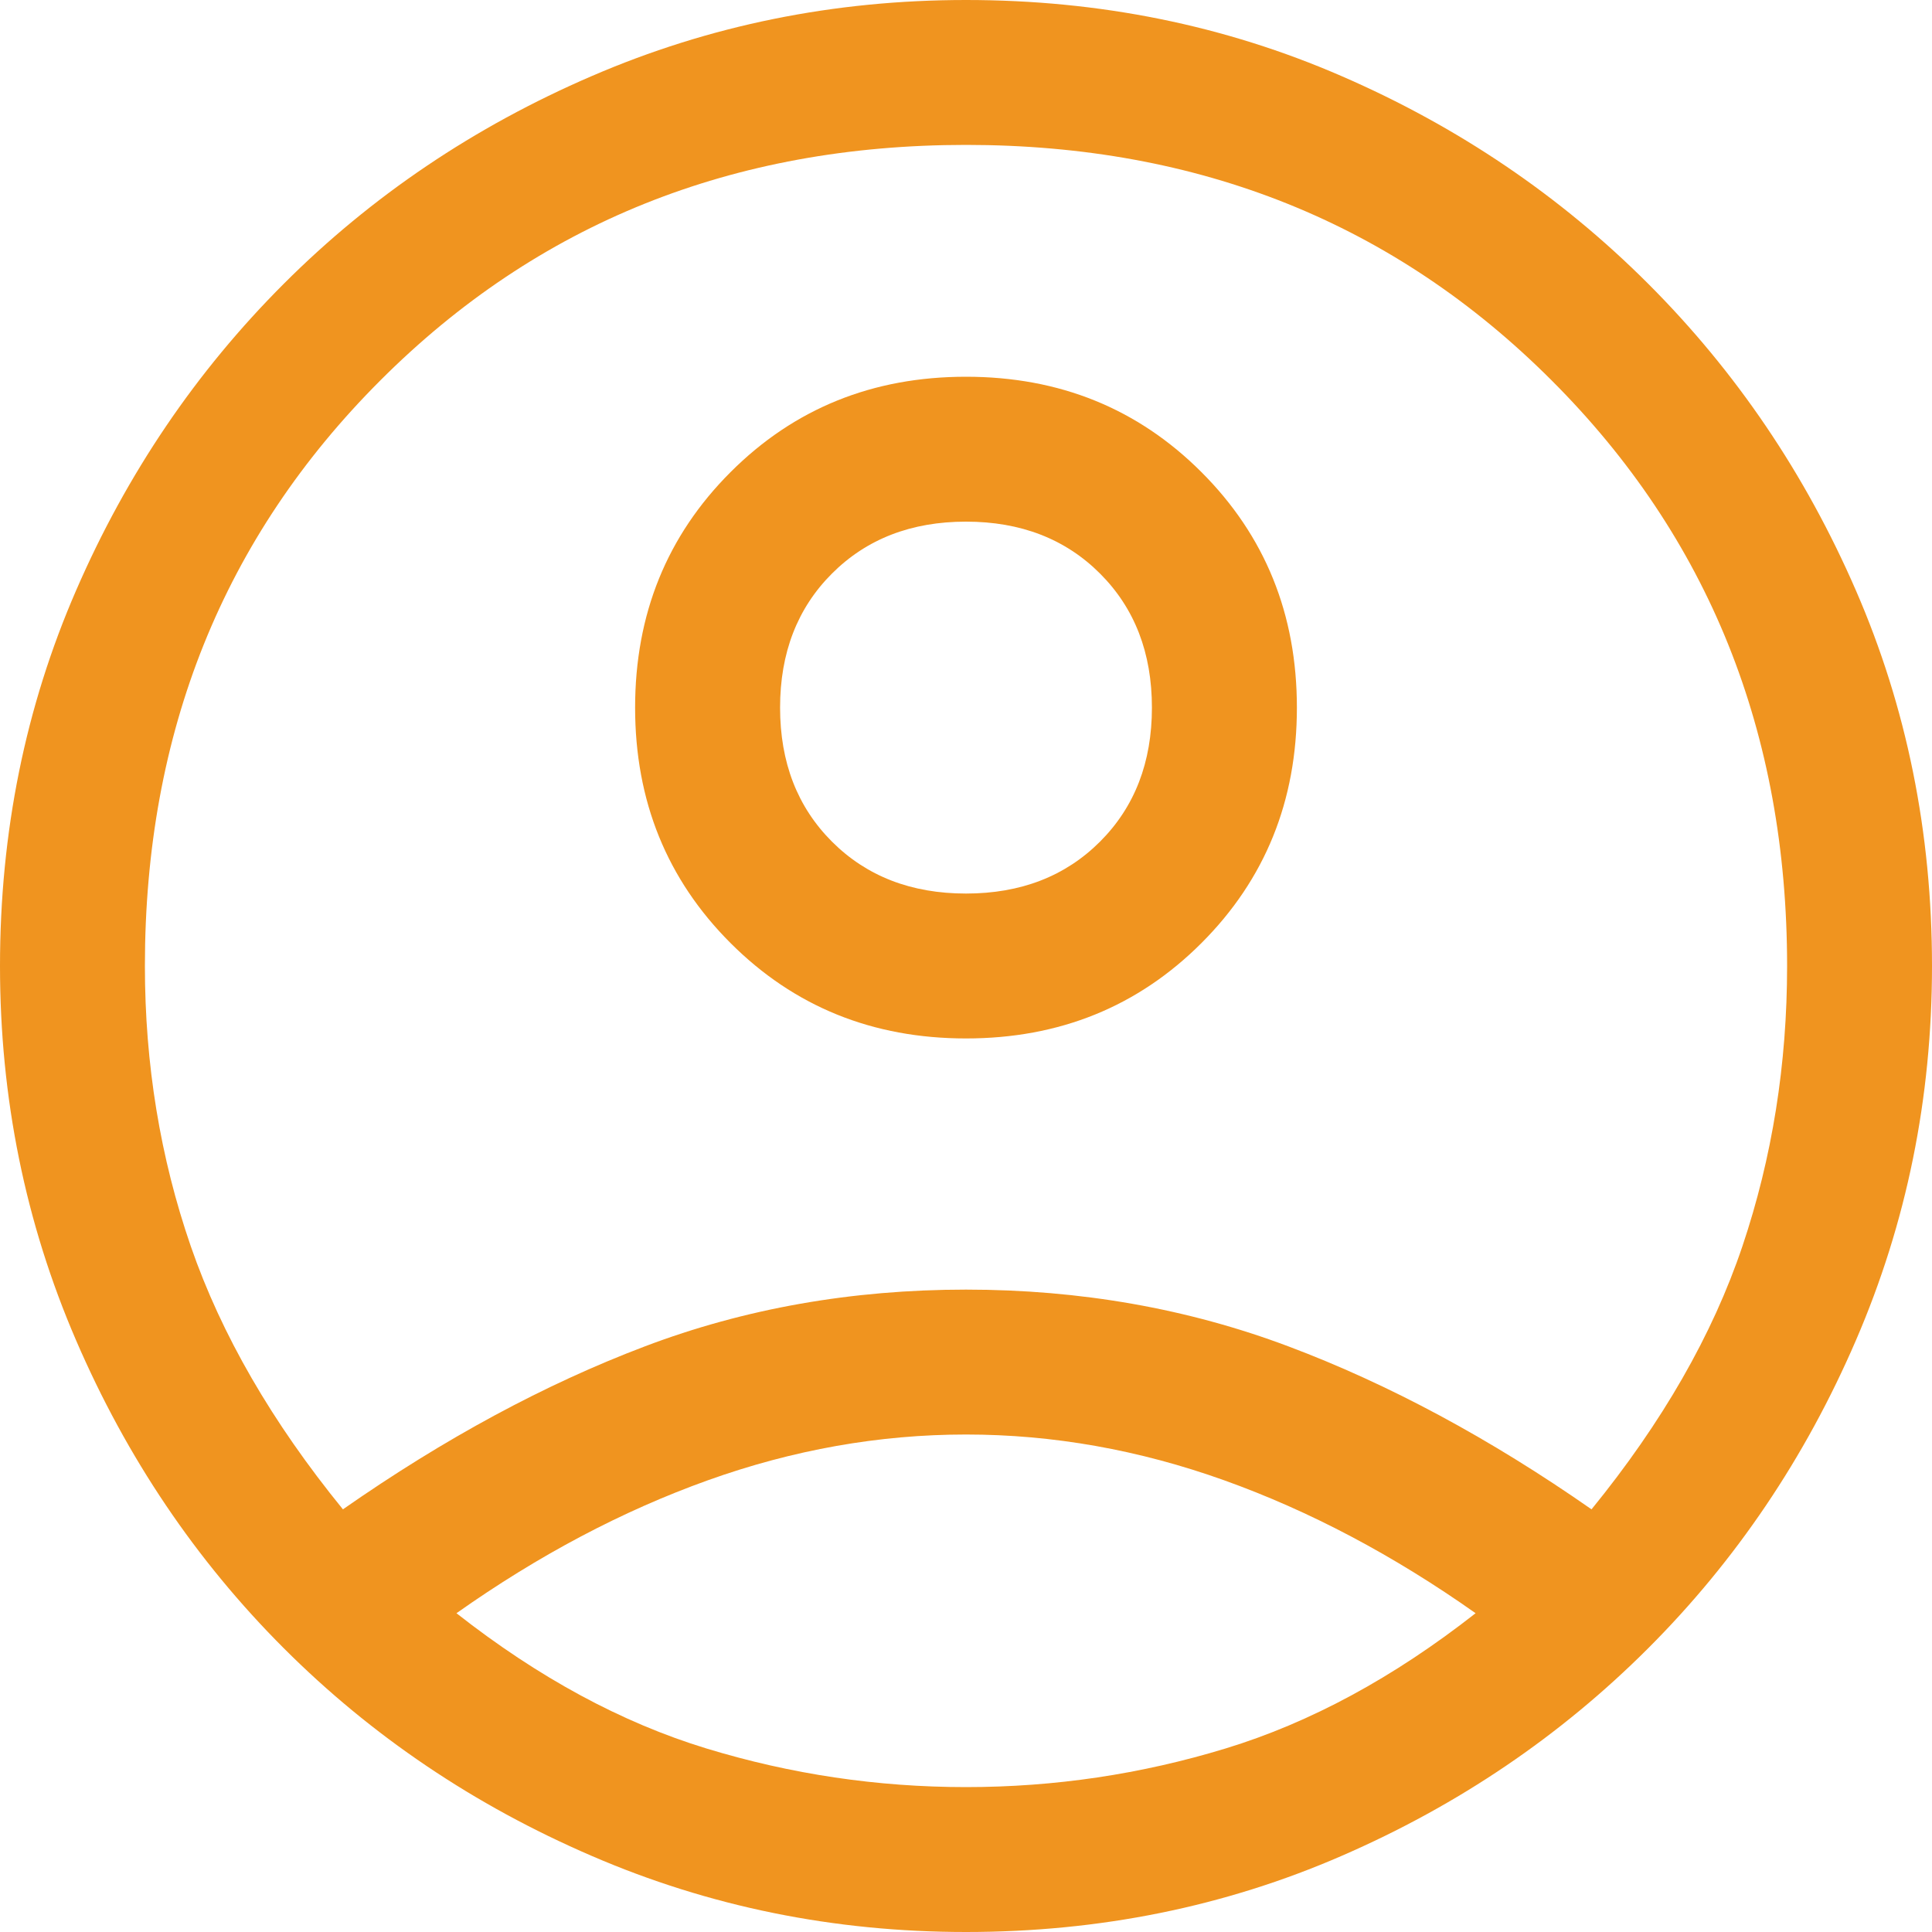 <svg width="26" height="26" viewBox="0 0 26 26" fill="none" xmlns="http://www.w3.org/2000/svg">
<path d="M4.615 20.312C5.98 19.359 7.334 18.628 8.678 18.119C10.021 17.61 11.462 17.355 13 17.355C14.538 17.355 15.985 17.61 17.339 18.119C18.693 18.628 20.052 19.359 21.418 20.312C22.371 19.142 23.048 17.962 23.449 16.77C23.85 15.578 24.05 14.322 24.05 13C24.05 9.858 22.994 7.231 20.881 5.119C18.769 3.006 16.142 1.95 13 1.95C9.858 1.95 7.231 3.006 5.119 5.119C3.006 7.231 1.95 9.858 1.95 13C1.95 14.322 2.156 15.578 2.567 16.77C2.979 17.962 3.662 19.142 4.615 20.312ZM13 13.975C11.743 13.975 10.687 13.547 9.831 12.691C8.975 11.835 8.547 10.779 8.547 9.523C8.547 8.266 8.975 7.21 9.831 6.354C10.687 5.498 11.743 5.07 13 5.07C14.257 5.07 15.313 5.498 16.169 6.354C17.025 7.21 17.453 8.266 17.453 9.523C17.453 10.779 17.025 11.835 16.169 12.691C15.313 13.547 14.257 13.975 13 13.975ZM13 26C11.223 26 9.544 25.659 7.963 24.976C6.381 24.294 5 23.362 3.819 22.181C2.638 21 1.706 19.619 1.024 18.038C0.341 16.456 0 14.777 0 13C0 11.202 0.341 9.517 1.024 7.946C1.706 6.375 2.638 5 3.819 3.819C5 2.638 6.381 1.706 7.963 1.024C9.544 0.341 11.223 0 13 0C14.798 0 16.483 0.341 18.054 1.024C19.625 1.706 21 2.638 22.181 3.819C23.362 5 24.294 6.375 24.976 7.946C25.659 9.517 26 11.202 26 13C26 14.777 25.659 16.456 24.976 18.038C24.294 19.619 23.362 21 22.181 22.181C21 23.362 19.625 24.294 18.054 24.976C16.483 25.659 14.798 26 13 26ZM13 24.05C14.192 24.05 15.356 23.877 16.494 23.53C17.631 23.183 18.753 22.577 19.858 21.71C18.753 20.93 17.626 20.334 16.477 19.922C15.329 19.511 14.17 19.305 13 19.305C11.83 19.305 10.671 19.511 9.523 19.922C8.374 20.334 7.247 20.93 6.143 21.71C7.247 22.577 8.369 23.183 9.506 23.53C10.644 23.877 11.808 24.05 13 24.05ZM13 12.025C13.737 12.025 14.338 11.792 14.804 11.326C15.27 10.86 15.502 10.259 15.502 9.523C15.502 8.786 15.27 8.185 14.804 7.719C14.338 7.253 13.737 7.02 13 7.02C12.263 7.02 11.662 7.253 11.196 7.719C10.73 8.185 10.498 8.786 10.498 9.523C10.498 10.259 10.73 10.86 11.196 11.326C11.662 11.792 12.263 12.025 13 12.025Z" fill="#F0941F"/>
</svg>
